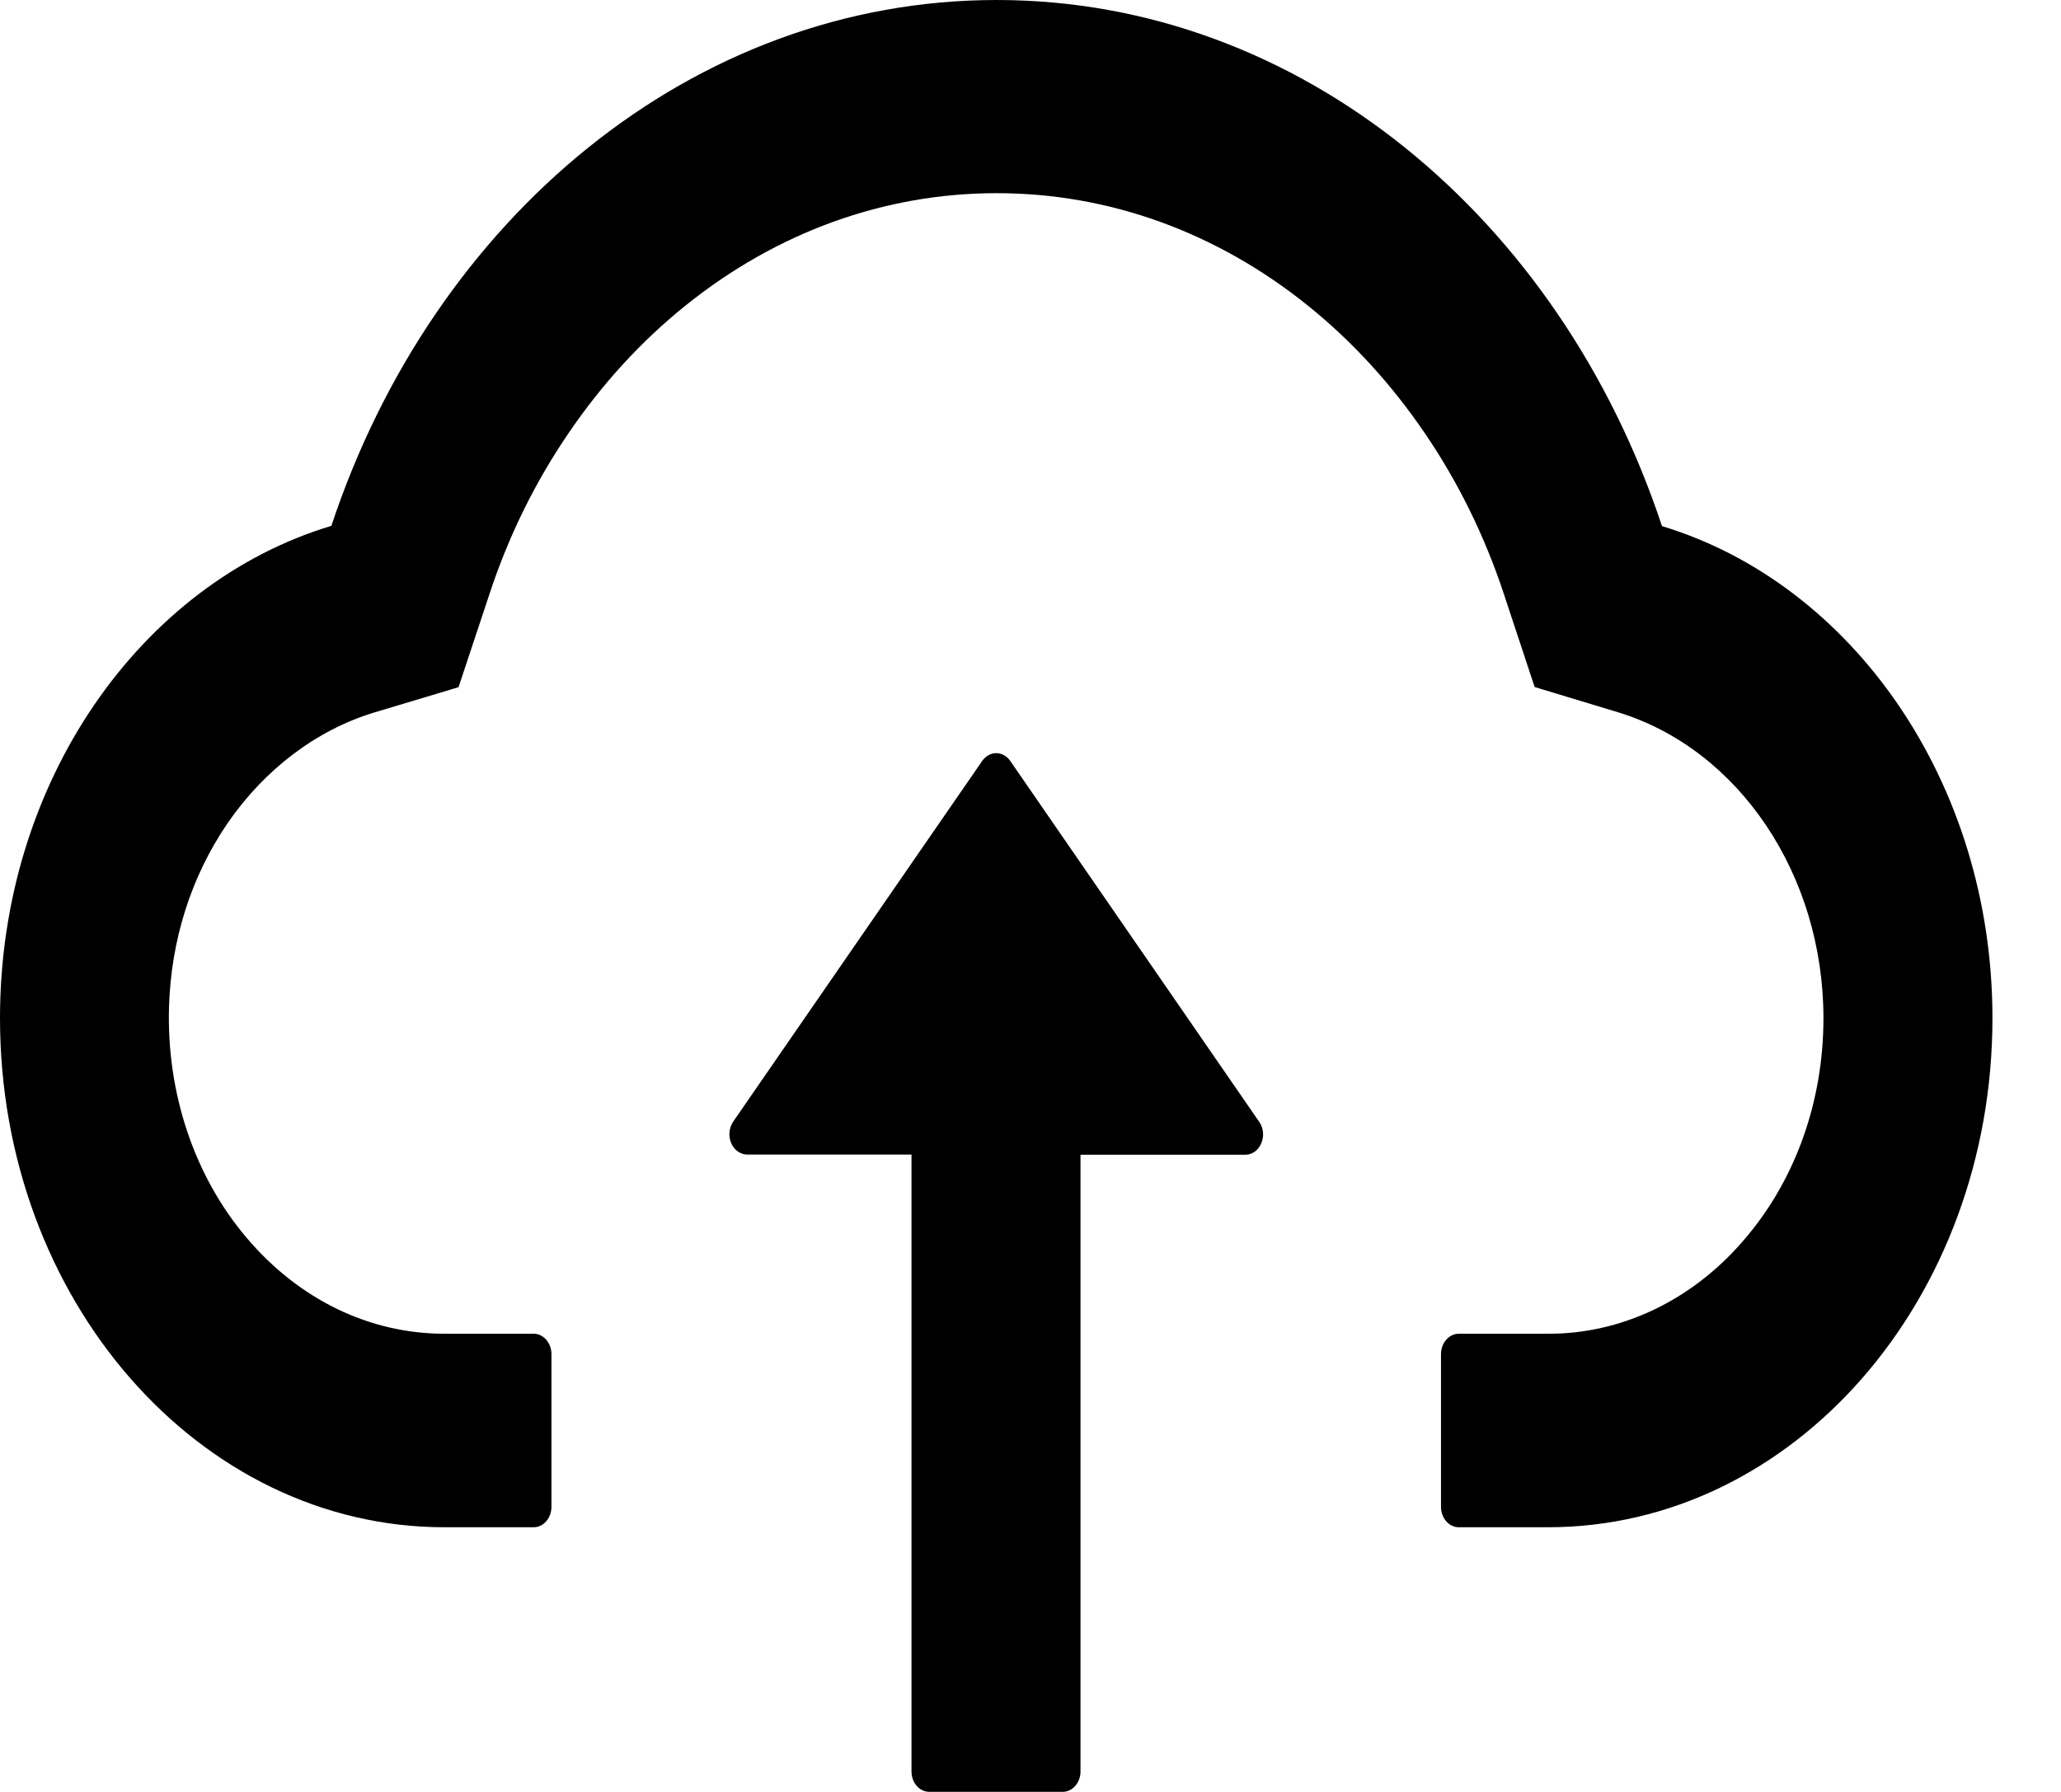 <svg width="23" height="20" viewBox="0 0 23 20" fill="none" xmlns="http://www.w3.org/2000/svg">
<path d="M11.274 8.493C11.255 8.466 11.232 8.444 11.204 8.429C11.177 8.414 11.148 8.406 11.117 8.406C11.087 8.406 11.058 8.414 11.031 8.429C11.004 8.444 10.98 8.466 10.961 8.493L8.182 12.519C8.159 12.553 8.145 12.593 8.141 12.635C8.137 12.677 8.143 12.72 8.16 12.758C8.176 12.796 8.201 12.829 8.233 12.851C8.265 12.874 8.301 12.886 8.338 12.886H10.172V19.772C10.172 19.897 10.261 19.999 10.37 19.999H11.86C11.969 19.999 12.058 19.897 12.058 19.772V12.888H13.897C14.063 12.888 14.155 12.67 14.053 12.522L11.274 8.493Z" fill="black"/>
<path d="M18.547 5.872C17.411 2.44 14.515 0 11.123 0C7.73 0 4.834 2.438 3.698 5.869C1.571 6.509 0 8.727 0 11.364C0 14.503 2.221 17.046 4.961 17.046H5.956C6.065 17.046 6.154 16.943 6.154 16.818V15.114C6.154 14.989 6.065 14.886 5.956 14.886H4.961C4.124 14.886 3.338 14.506 2.752 13.815C2.169 13.128 1.859 12.202 1.886 11.242C1.908 10.492 2.132 9.787 2.536 9.193C2.951 8.588 3.531 8.148 4.177 7.952L5.117 7.67L5.462 6.631C5.675 5.983 5.973 5.378 6.348 4.83C6.718 4.286 7.156 3.808 7.648 3.412C8.668 2.591 9.869 2.156 11.123 2.156C12.376 2.156 13.577 2.591 14.597 3.412C15.091 3.81 15.527 4.287 15.897 4.83C16.272 5.378 16.57 5.986 16.783 6.631L17.126 7.668L18.064 7.952C19.409 8.367 20.349 9.767 20.349 11.364C20.349 12.304 20.029 13.19 19.448 13.855C19.164 14.183 18.825 14.443 18.452 14.62C18.078 14.797 17.678 14.888 17.274 14.886H16.279C16.17 14.886 16.081 14.989 16.081 15.114V16.818C16.081 16.943 16.17 17.046 16.279 17.046H17.274C20.014 17.046 22.235 14.503 22.235 11.364C22.235 8.73 20.669 6.514 18.547 5.872Z" fill="black"/>
</svg>
